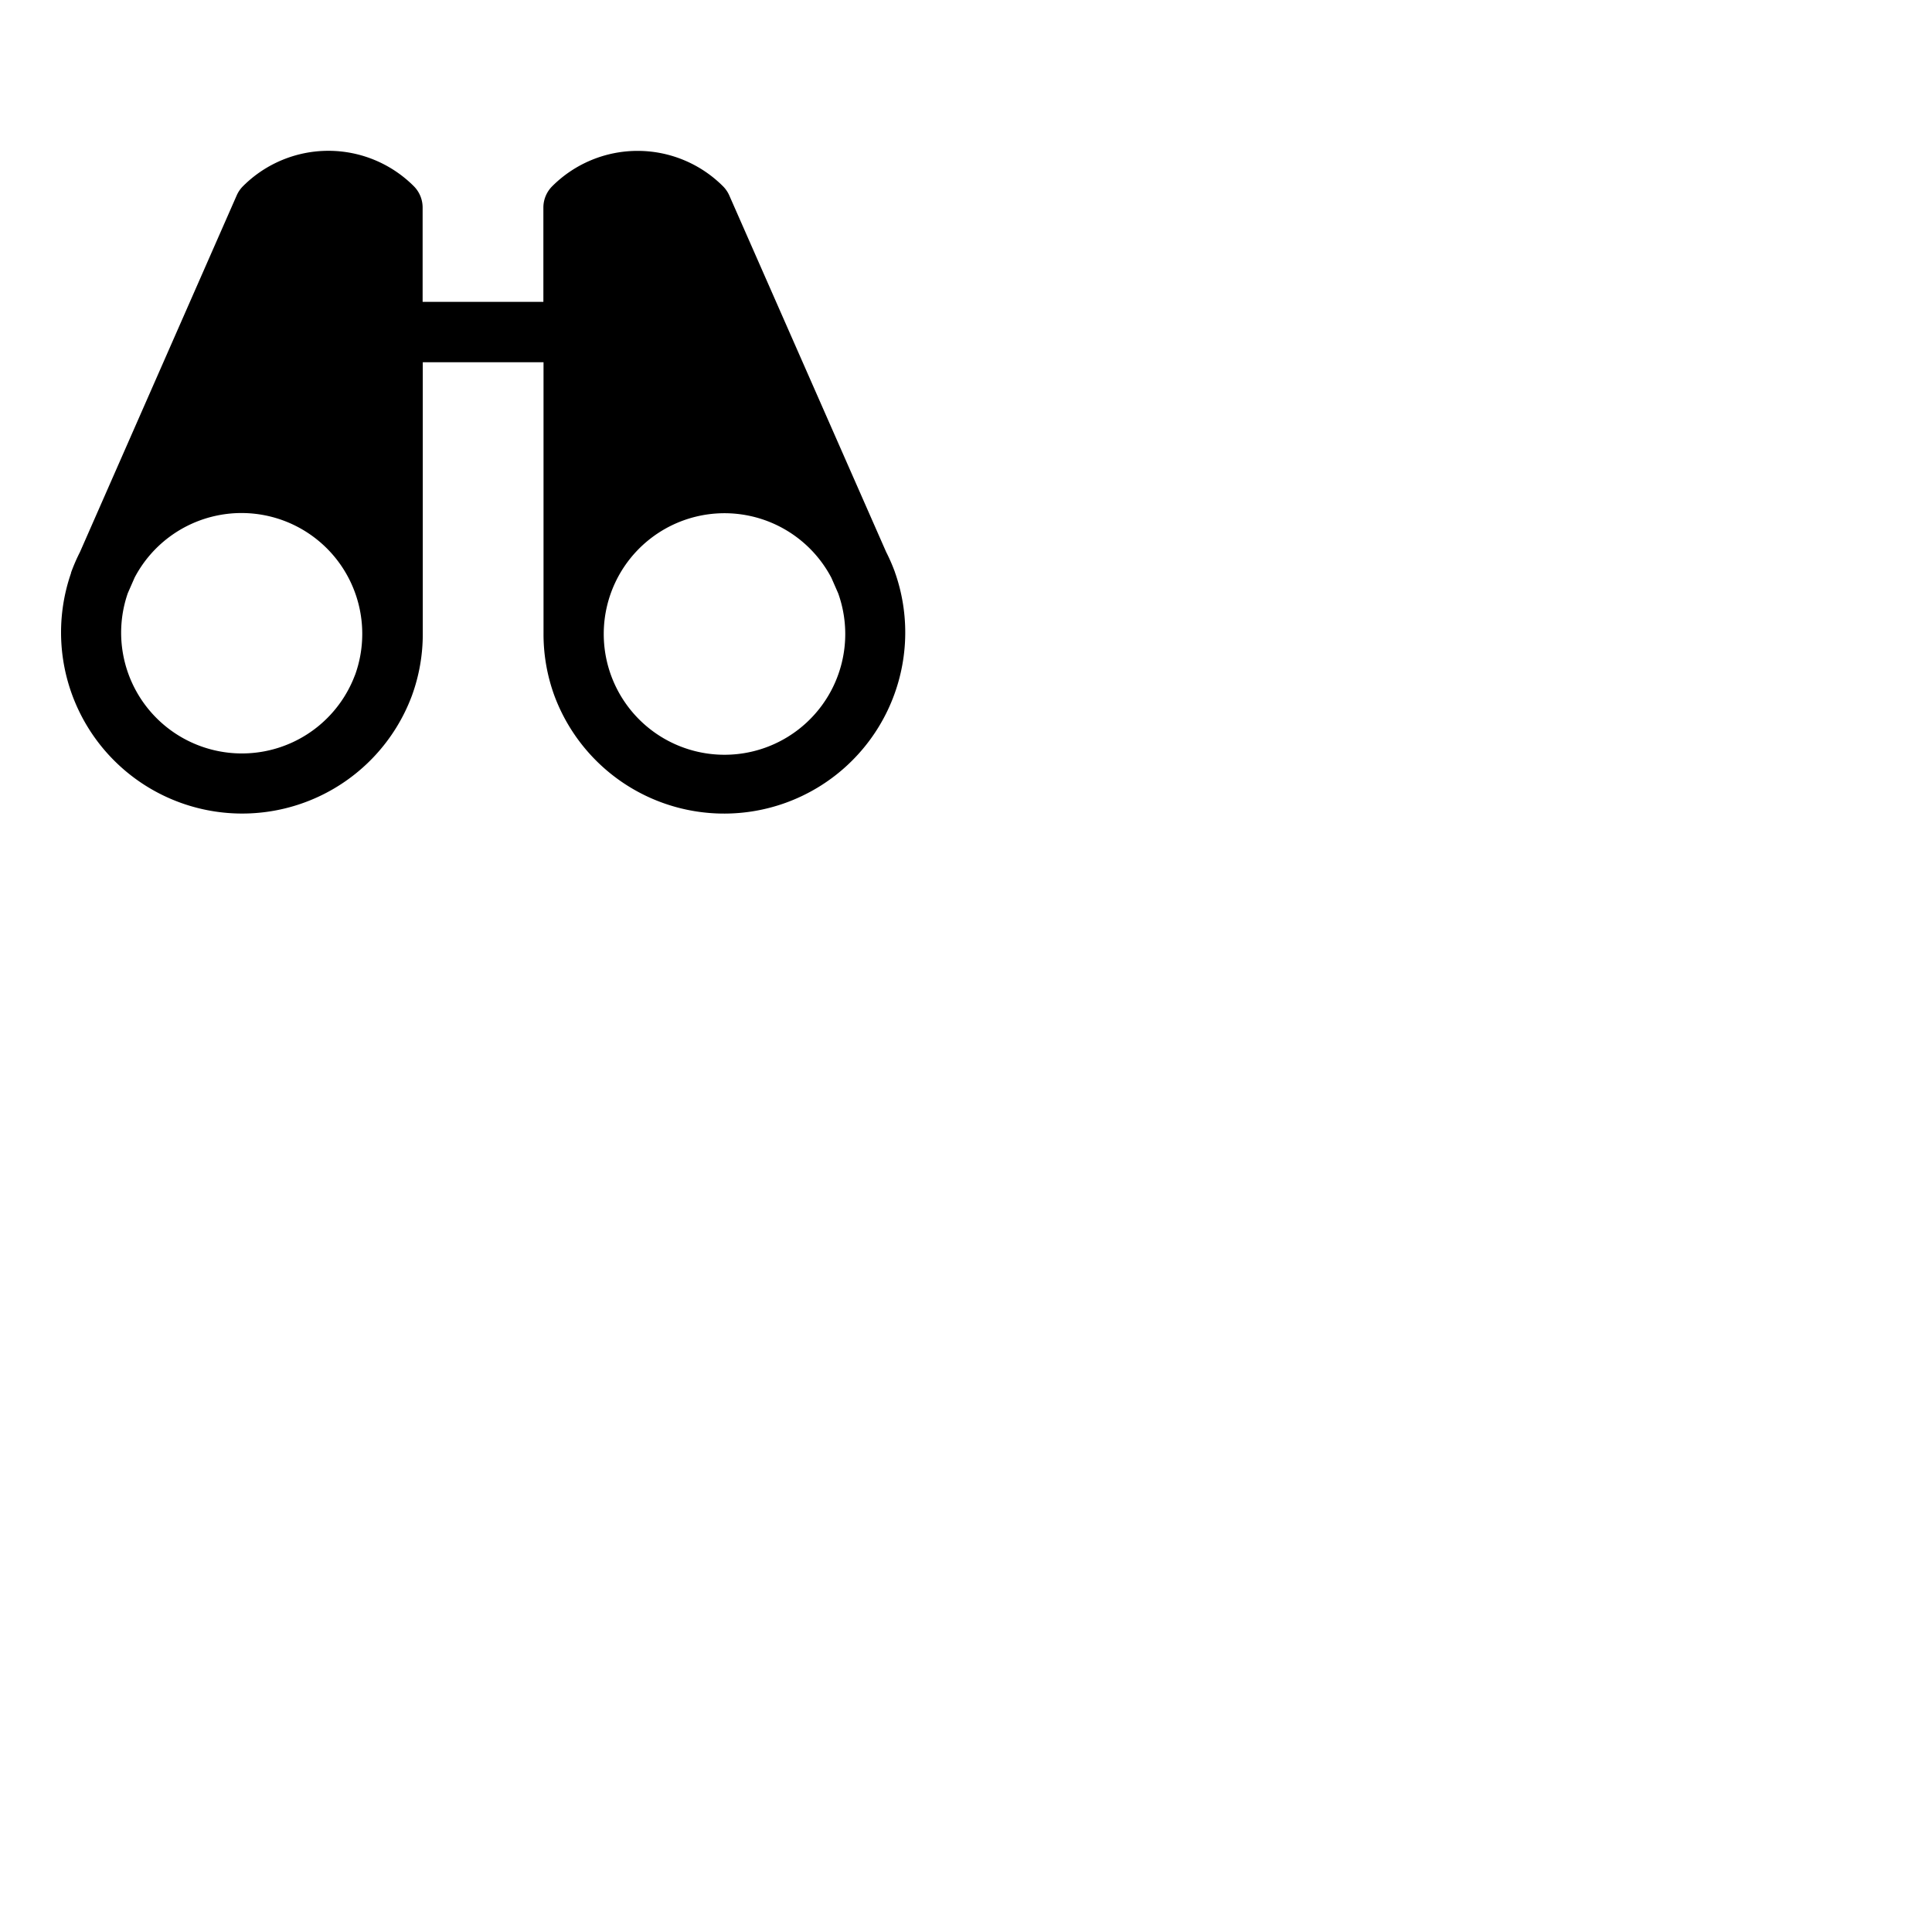 <svg xmlns="http://www.w3.org/2000/svg" version="1.1" viewBox="0 0 512 512" fill="currentColor"><path fill="currentColor" d="M237.22 151.9v-.1a1.42 1.42 0 0 0-.07-.22a48.46 48.46 0 0 0-2.31-5.3L193.27 51.8a8 8 0 0 0-1.67-2.44a32 32 0 0 0-45.26 0A8 8 0 0 0 144 55v25h-32V55a8 8 0 0 0-2.34-5.66a32 32 0 0 0-45.26 0a8 8 0 0 0-1.67 2.44l-41.53 94.5a48.46 48.46 0 0 0-2.31 5.3a1.72 1.72 0 0 0-.07.21s0 .08 0 .11a48 48 0 0 0 90.32 32.51a47.49 47.49 0 0 0 2.9-16.59V96h32v71.83a47.49 47.49 0 0 0 2.9 16.59a48 48 0 0 0 90.32-32.51Zm-143.15 27a32 32 0 0 1-60.2-21.71l1.81-4.13A32 32 0 0 1 96 167.88v.12a32 32 0 0 1-1.93 10.94ZM203 198.07A32 32 0 0 1 160 168v-.11a32 32 0 0 1 60.32-14.78l1.81 4.13A32 32 0 0 1 203 198.07"/></svg>